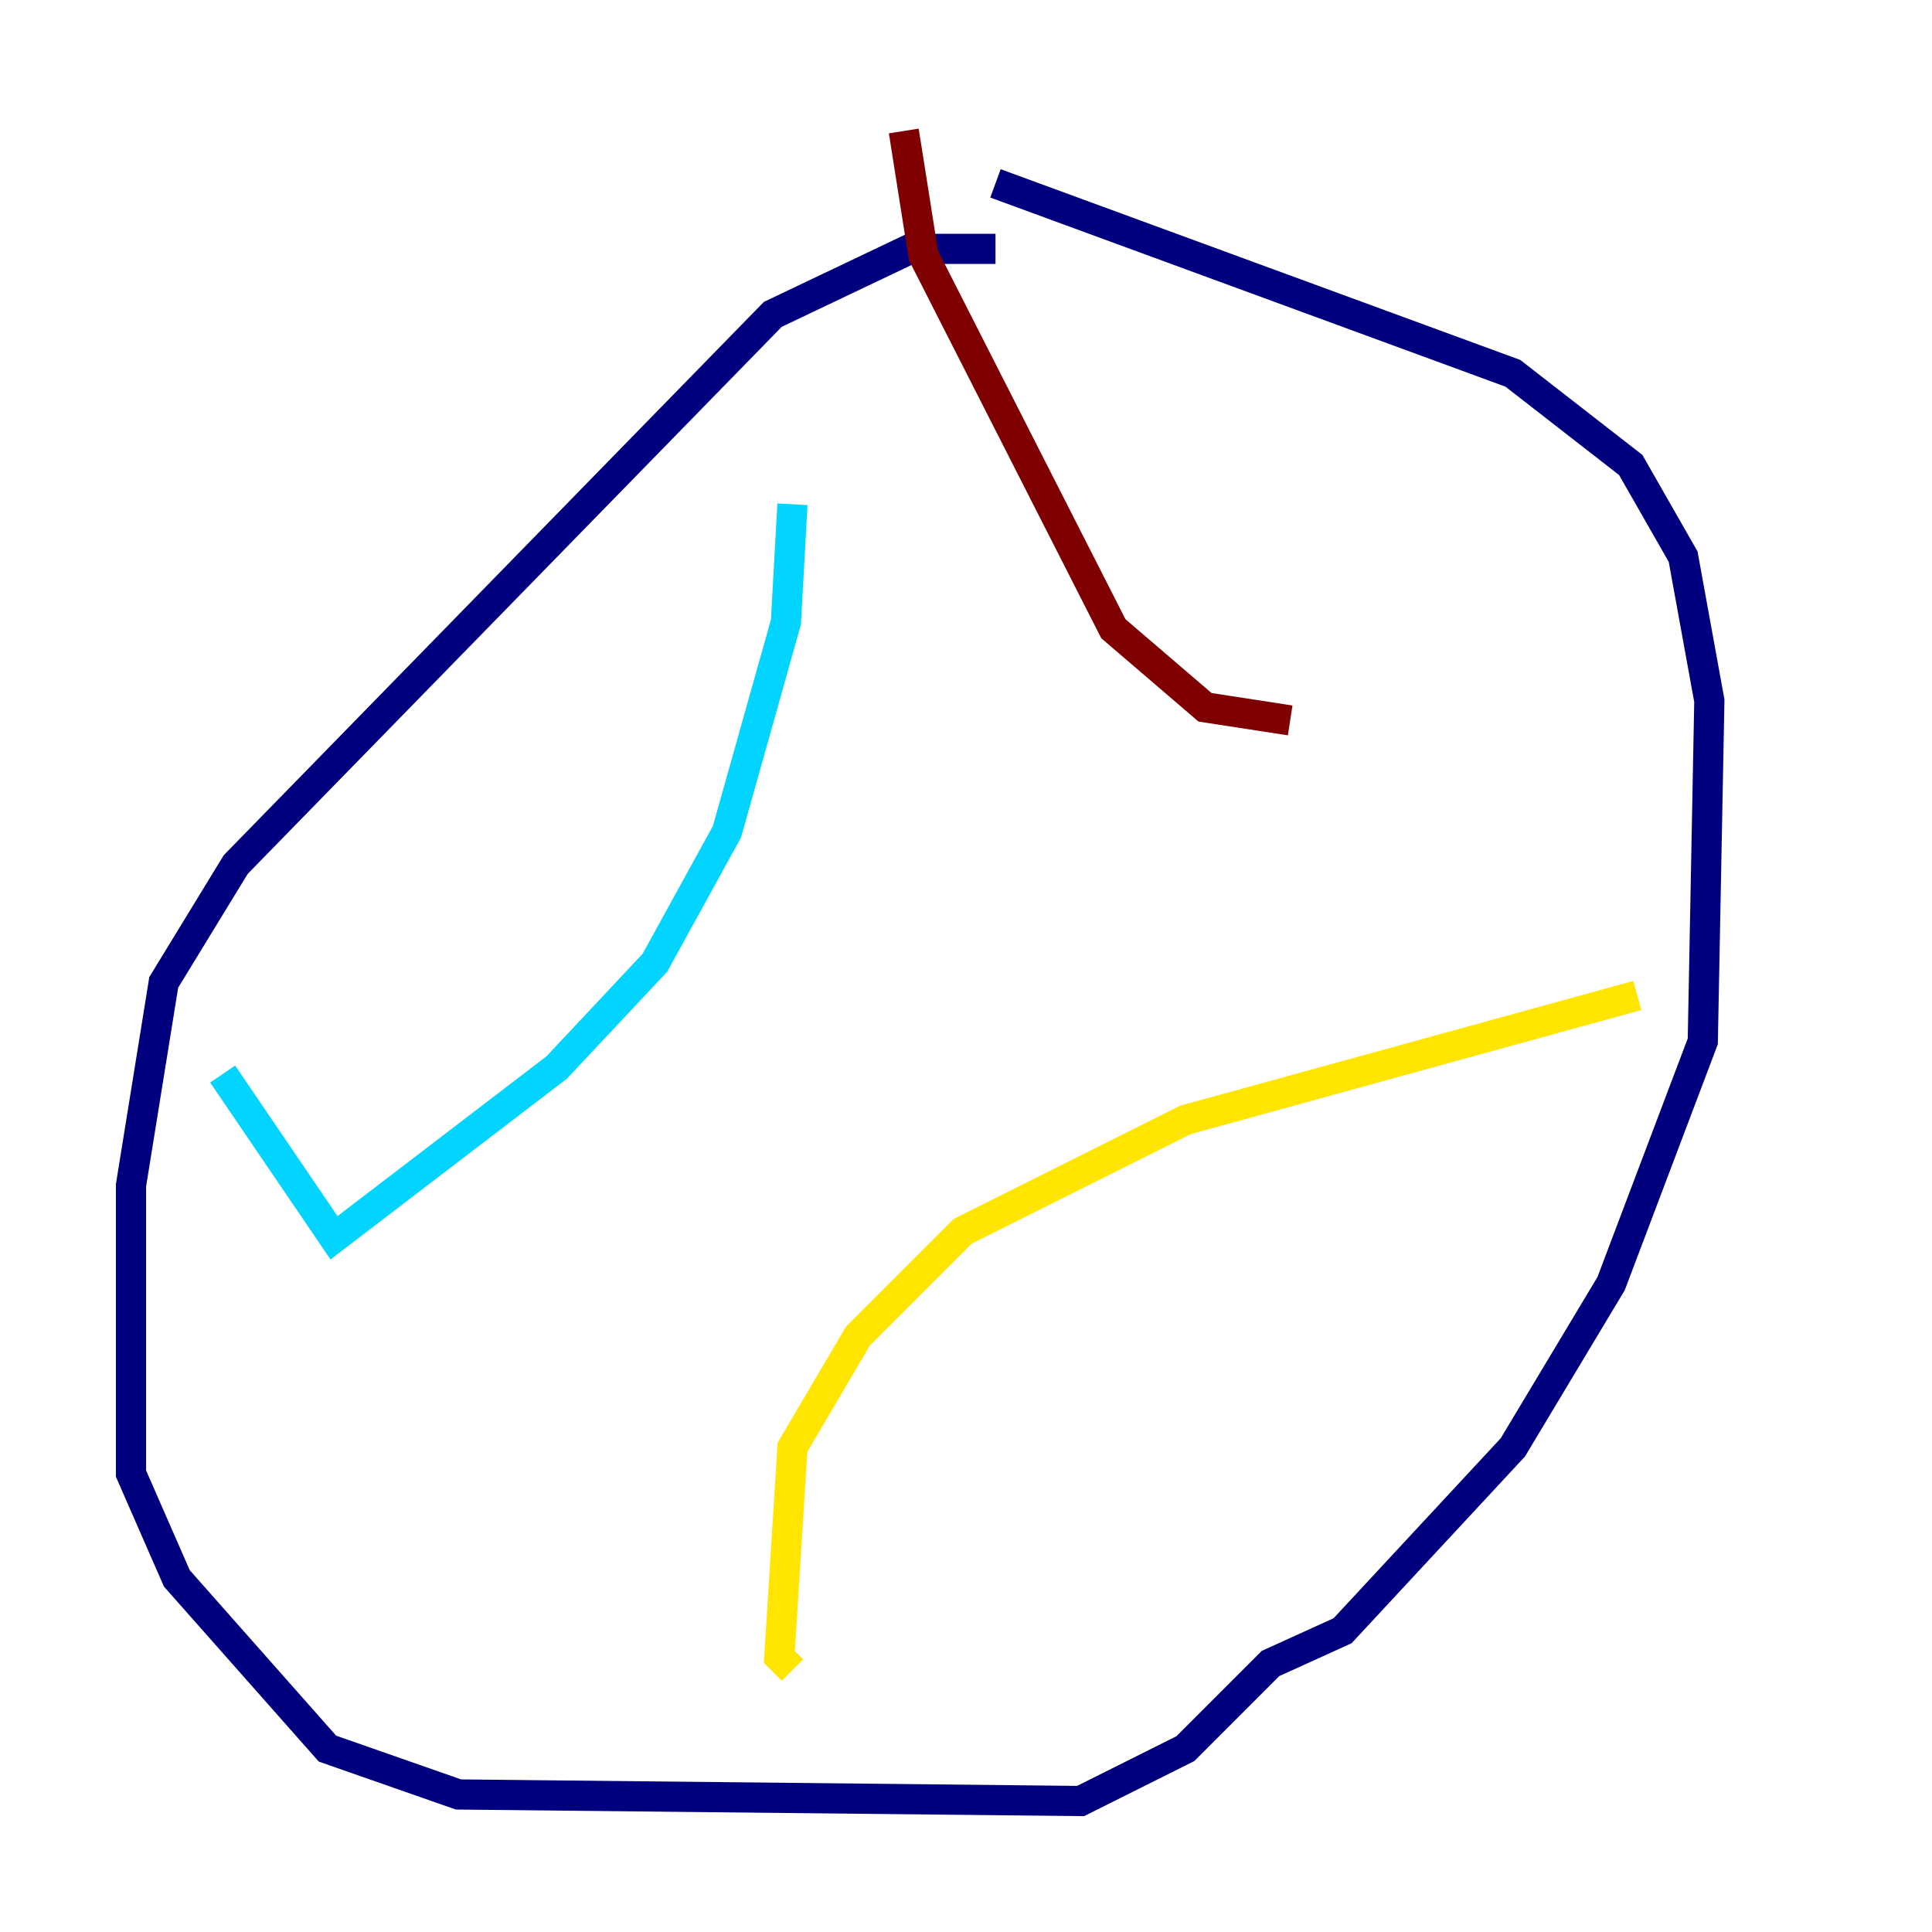 <?xml version="1.0" encoding="utf-8" ?>
<svg baseProfile="tiny" height="128" version="1.2" viewBox="0,0,128,128" width="128" xmlns="http://www.w3.org/2000/svg" xmlns:ev="http://www.w3.org/2001/xml-events" xmlns:xlink="http://www.w3.org/1999/xlink"><defs /><polyline fill="none" points="65.953,16.488 60.312,16.488 51.2,20.827 15.62,57.275 10.848,65.085 8.678,78.536 8.678,97.627 11.715,104.57 21.695,115.851 30.373,118.888 71.593,119.322 78.536,115.851 84.176,110.21 88.949,108.041 100.231,95.891 106.739,85.044 112.814,68.99 113.248,46.427 111.512,36.881 108.041,30.807 100.231,24.732 65.953,12.149" stroke="#00007f" stroke-width="2" /><polyline fill="none" points="52.502,33.41 52.068,41.22 48.163,55.105 43.39,63.783 36.881,70.725 22.129,82.007 14.752,71.159" stroke="#00d4ff" stroke-width="2" /><polyline fill="none" points="108.475,65.953 78.536,74.197 63.783,81.573 56.841,88.515 52.502,95.891 51.634,109.776 52.502,110.644" stroke="#ffe500" stroke-width="2" /><polyline fill="none" points="59.878,8.678 61.18,16.922 73.763,41.654 79.837,46.861 85.478,47.729" stroke="#7f0000" stroke-width="2" /></svg>